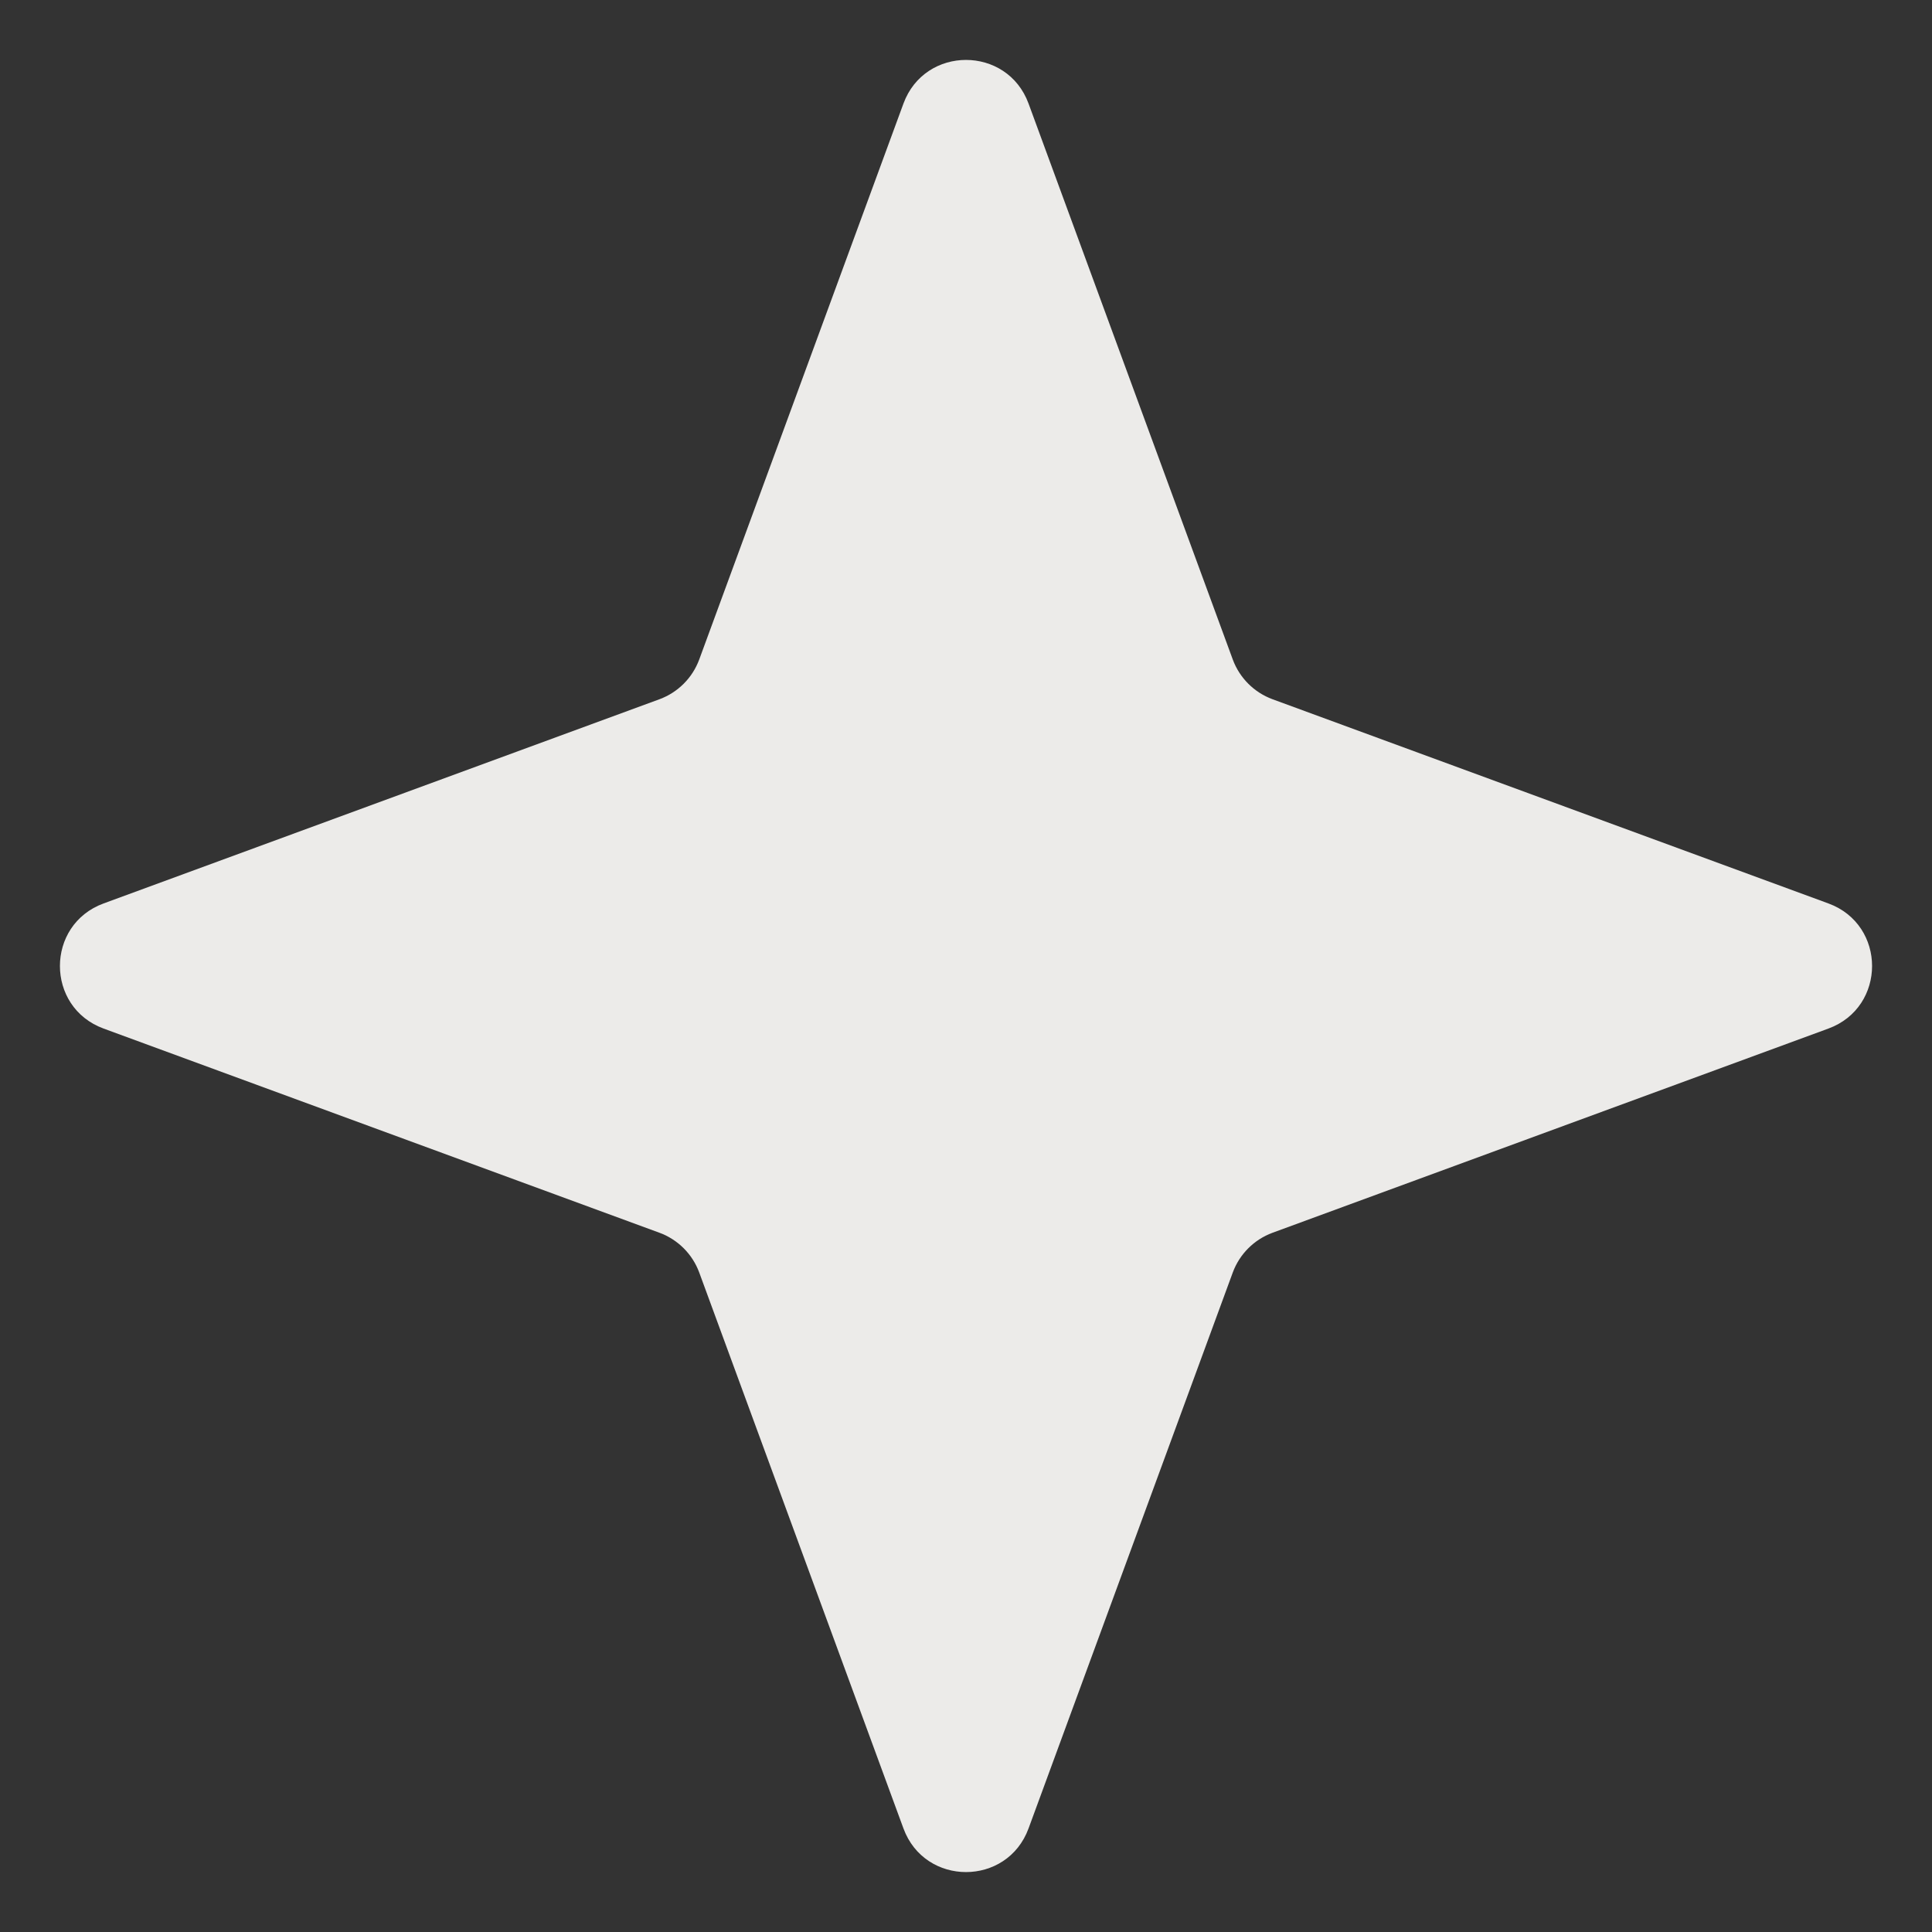 <svg width="29" height="29" viewBox="0 0 29 29" fill="none" xmlns="http://www.w3.org/2000/svg">
<rect x="0" y="0" width="29" height="29" fill="#333333" stroke="none"/>
<path d="M13.561 1.555C13.882 0.681 15.118 0.681 15.439 1.555L18.505 9.901C18.607 10.176 18.824 10.393 19.099 10.495L27.445 13.561C28.319 13.882 28.319 15.118 27.445 15.439L19.099 18.505C18.824 18.607 18.607 18.824 18.505 19.099L15.439 27.445C15.118 28.319 13.882 28.319 13.561 27.445L10.495 19.099C10.393 18.824 10.176 18.607 9.901 18.505L1.555 15.439C0.681 15.118 0.681 13.882 1.555 13.561L9.901 10.495C10.176 10.393 10.393 10.176 10.495 9.901L13.561 1.555Z" fill="#ECEBE9"/>
</svg>
